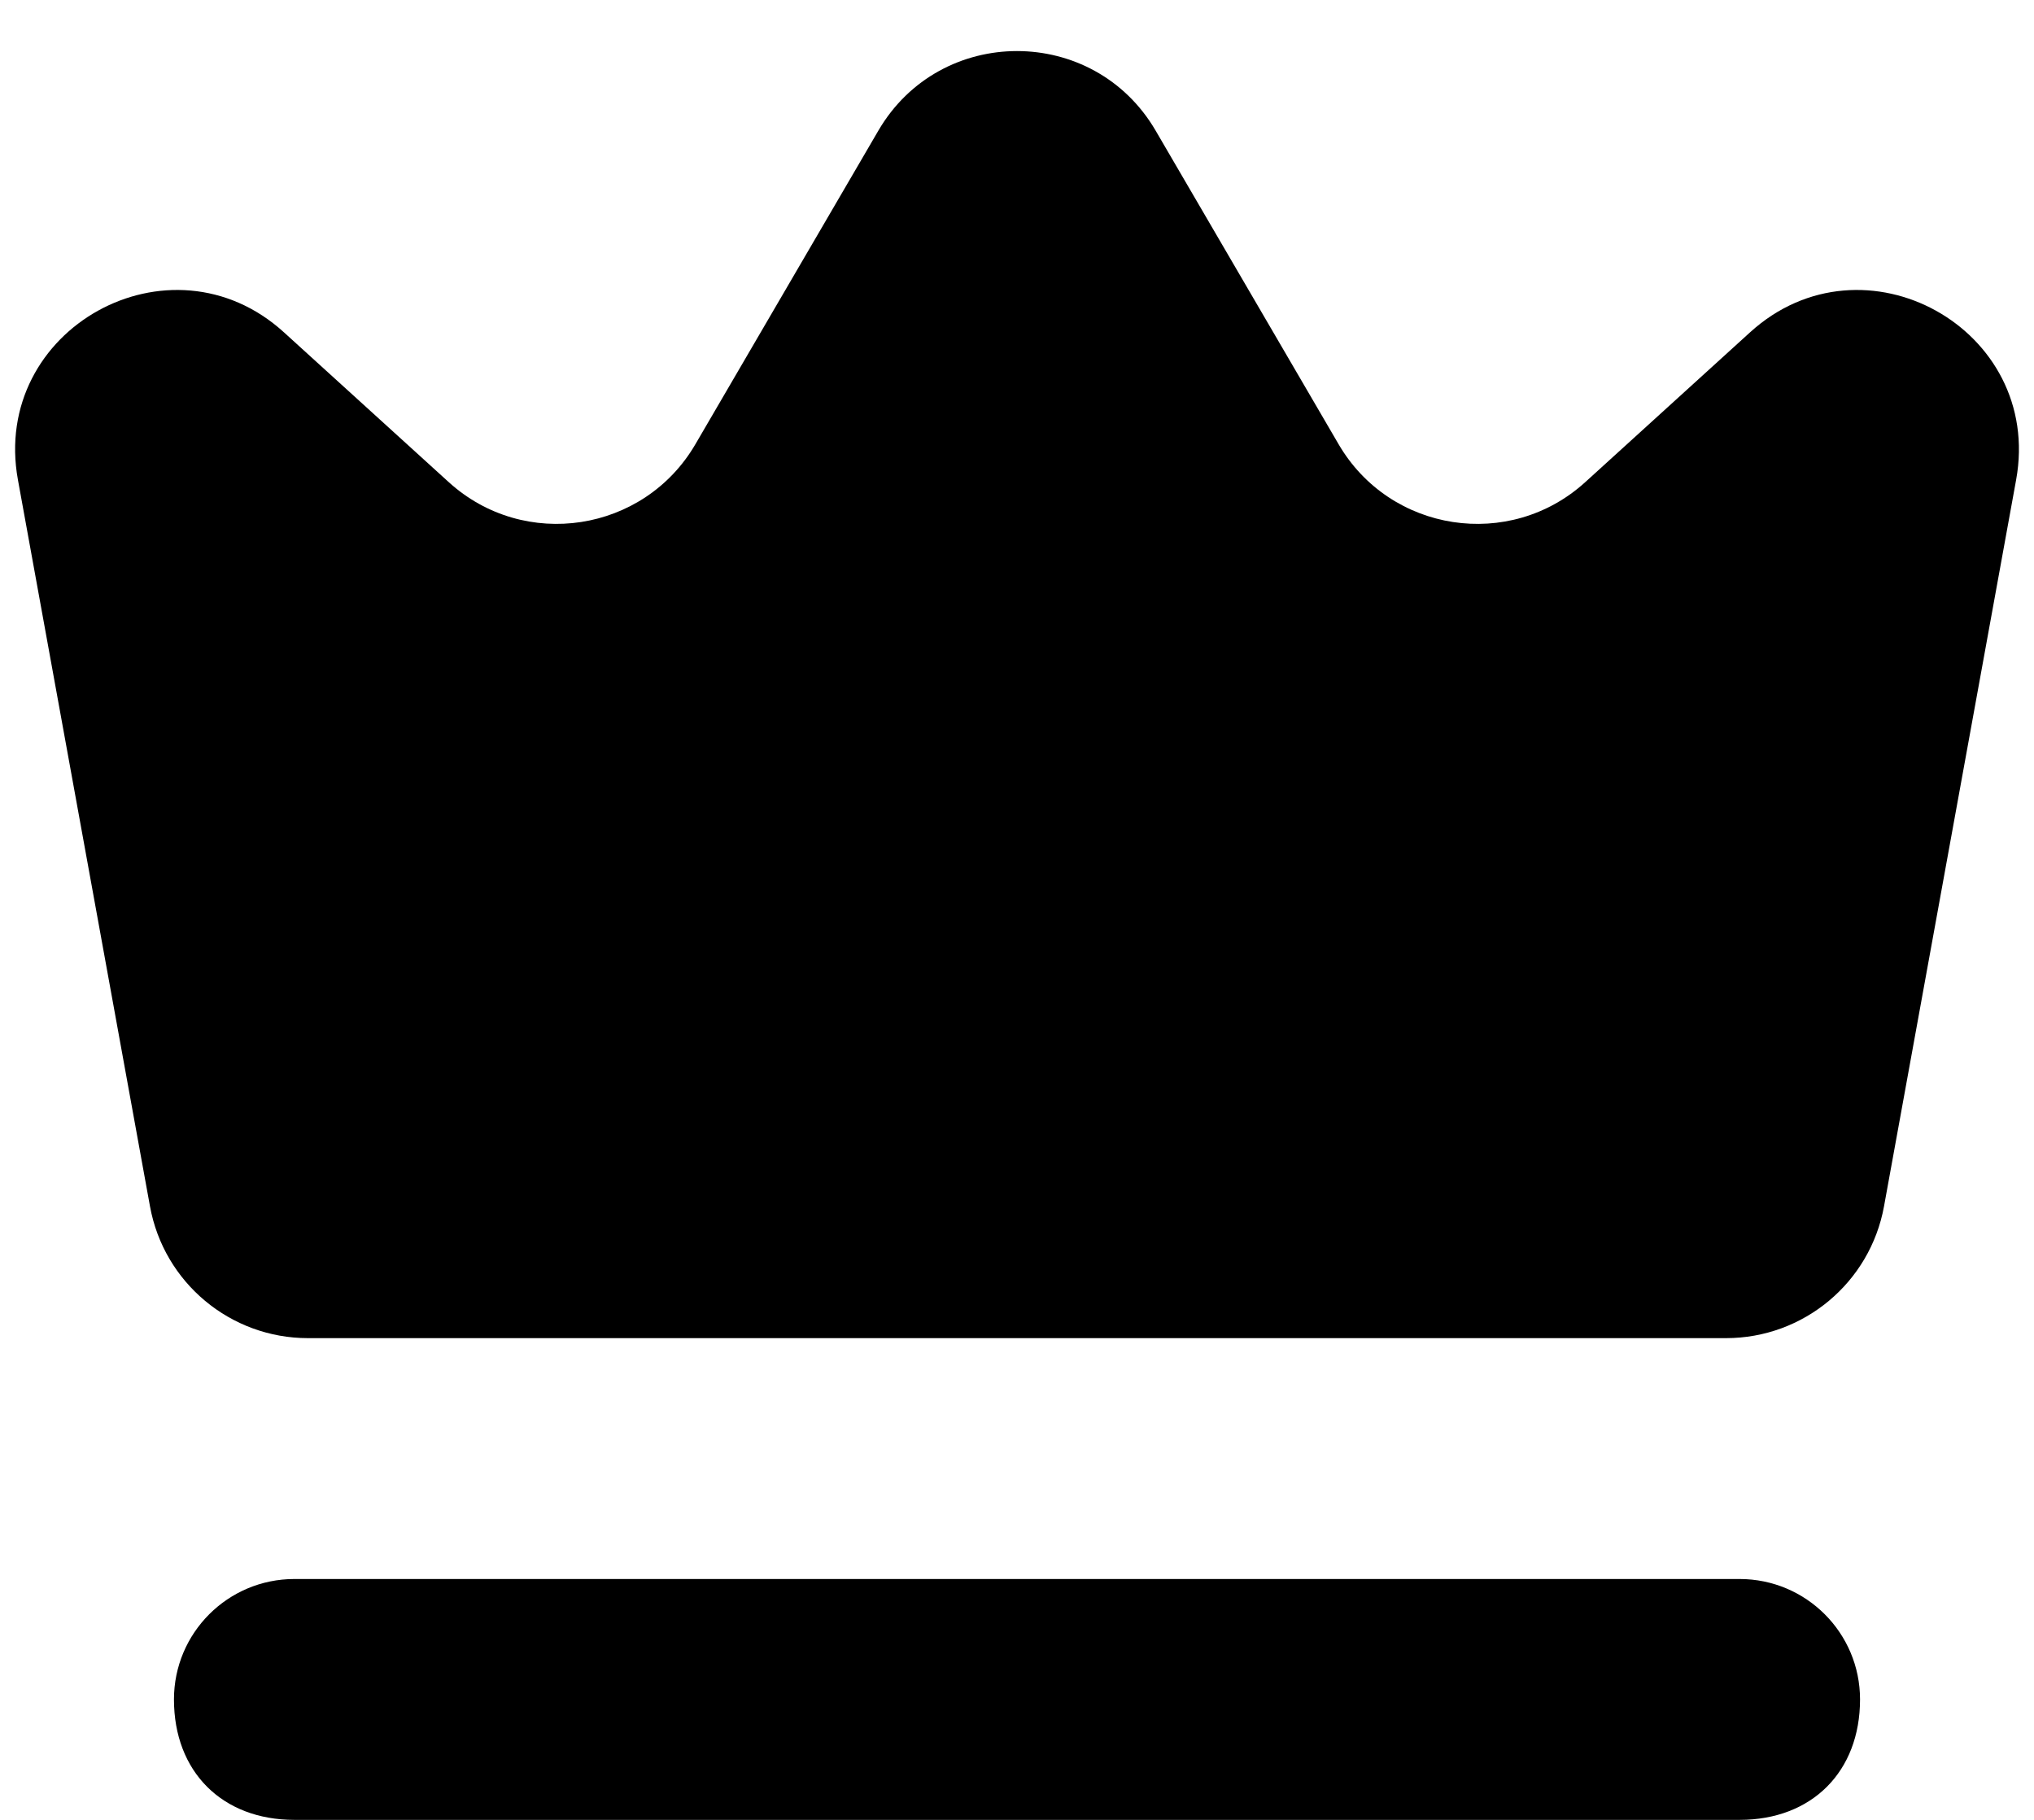 <svg width="38" height="34" viewBox="0 0 38 34" fill="currentColor" xmlns="http://www.w3.org/2000/svg">
  <path
    d="M5.754 25C4.304 25 3.061 23.963 2.802 22.537L0.335 8.965C-0.179 6.143 3.182 4.279 5.304 6.208L8.383 9.007C9.795 10.291 12.031 9.947 12.992 8.299L16.409 2.442C17.566 0.458 20.434 0.458 21.591 2.442L25.008 8.299C25.969 9.947 28.205 10.291 29.617 9.007L32.696 6.208C34.818 4.279 38.179 6.143 37.666 8.965L35.198 22.537C34.938 23.963 33.696 25 32.246 25H5.754ZM34.75 31.75C34.75 33.1 33.85 34 32.5 34H5.5C4.15 34 3.25 33.1 3.25 31.75C3.25 30.507 4.257 29.5 5.5 29.5H32.5C33.743 29.5 34.75 30.507 34.75 31.75Z" />
</svg>
